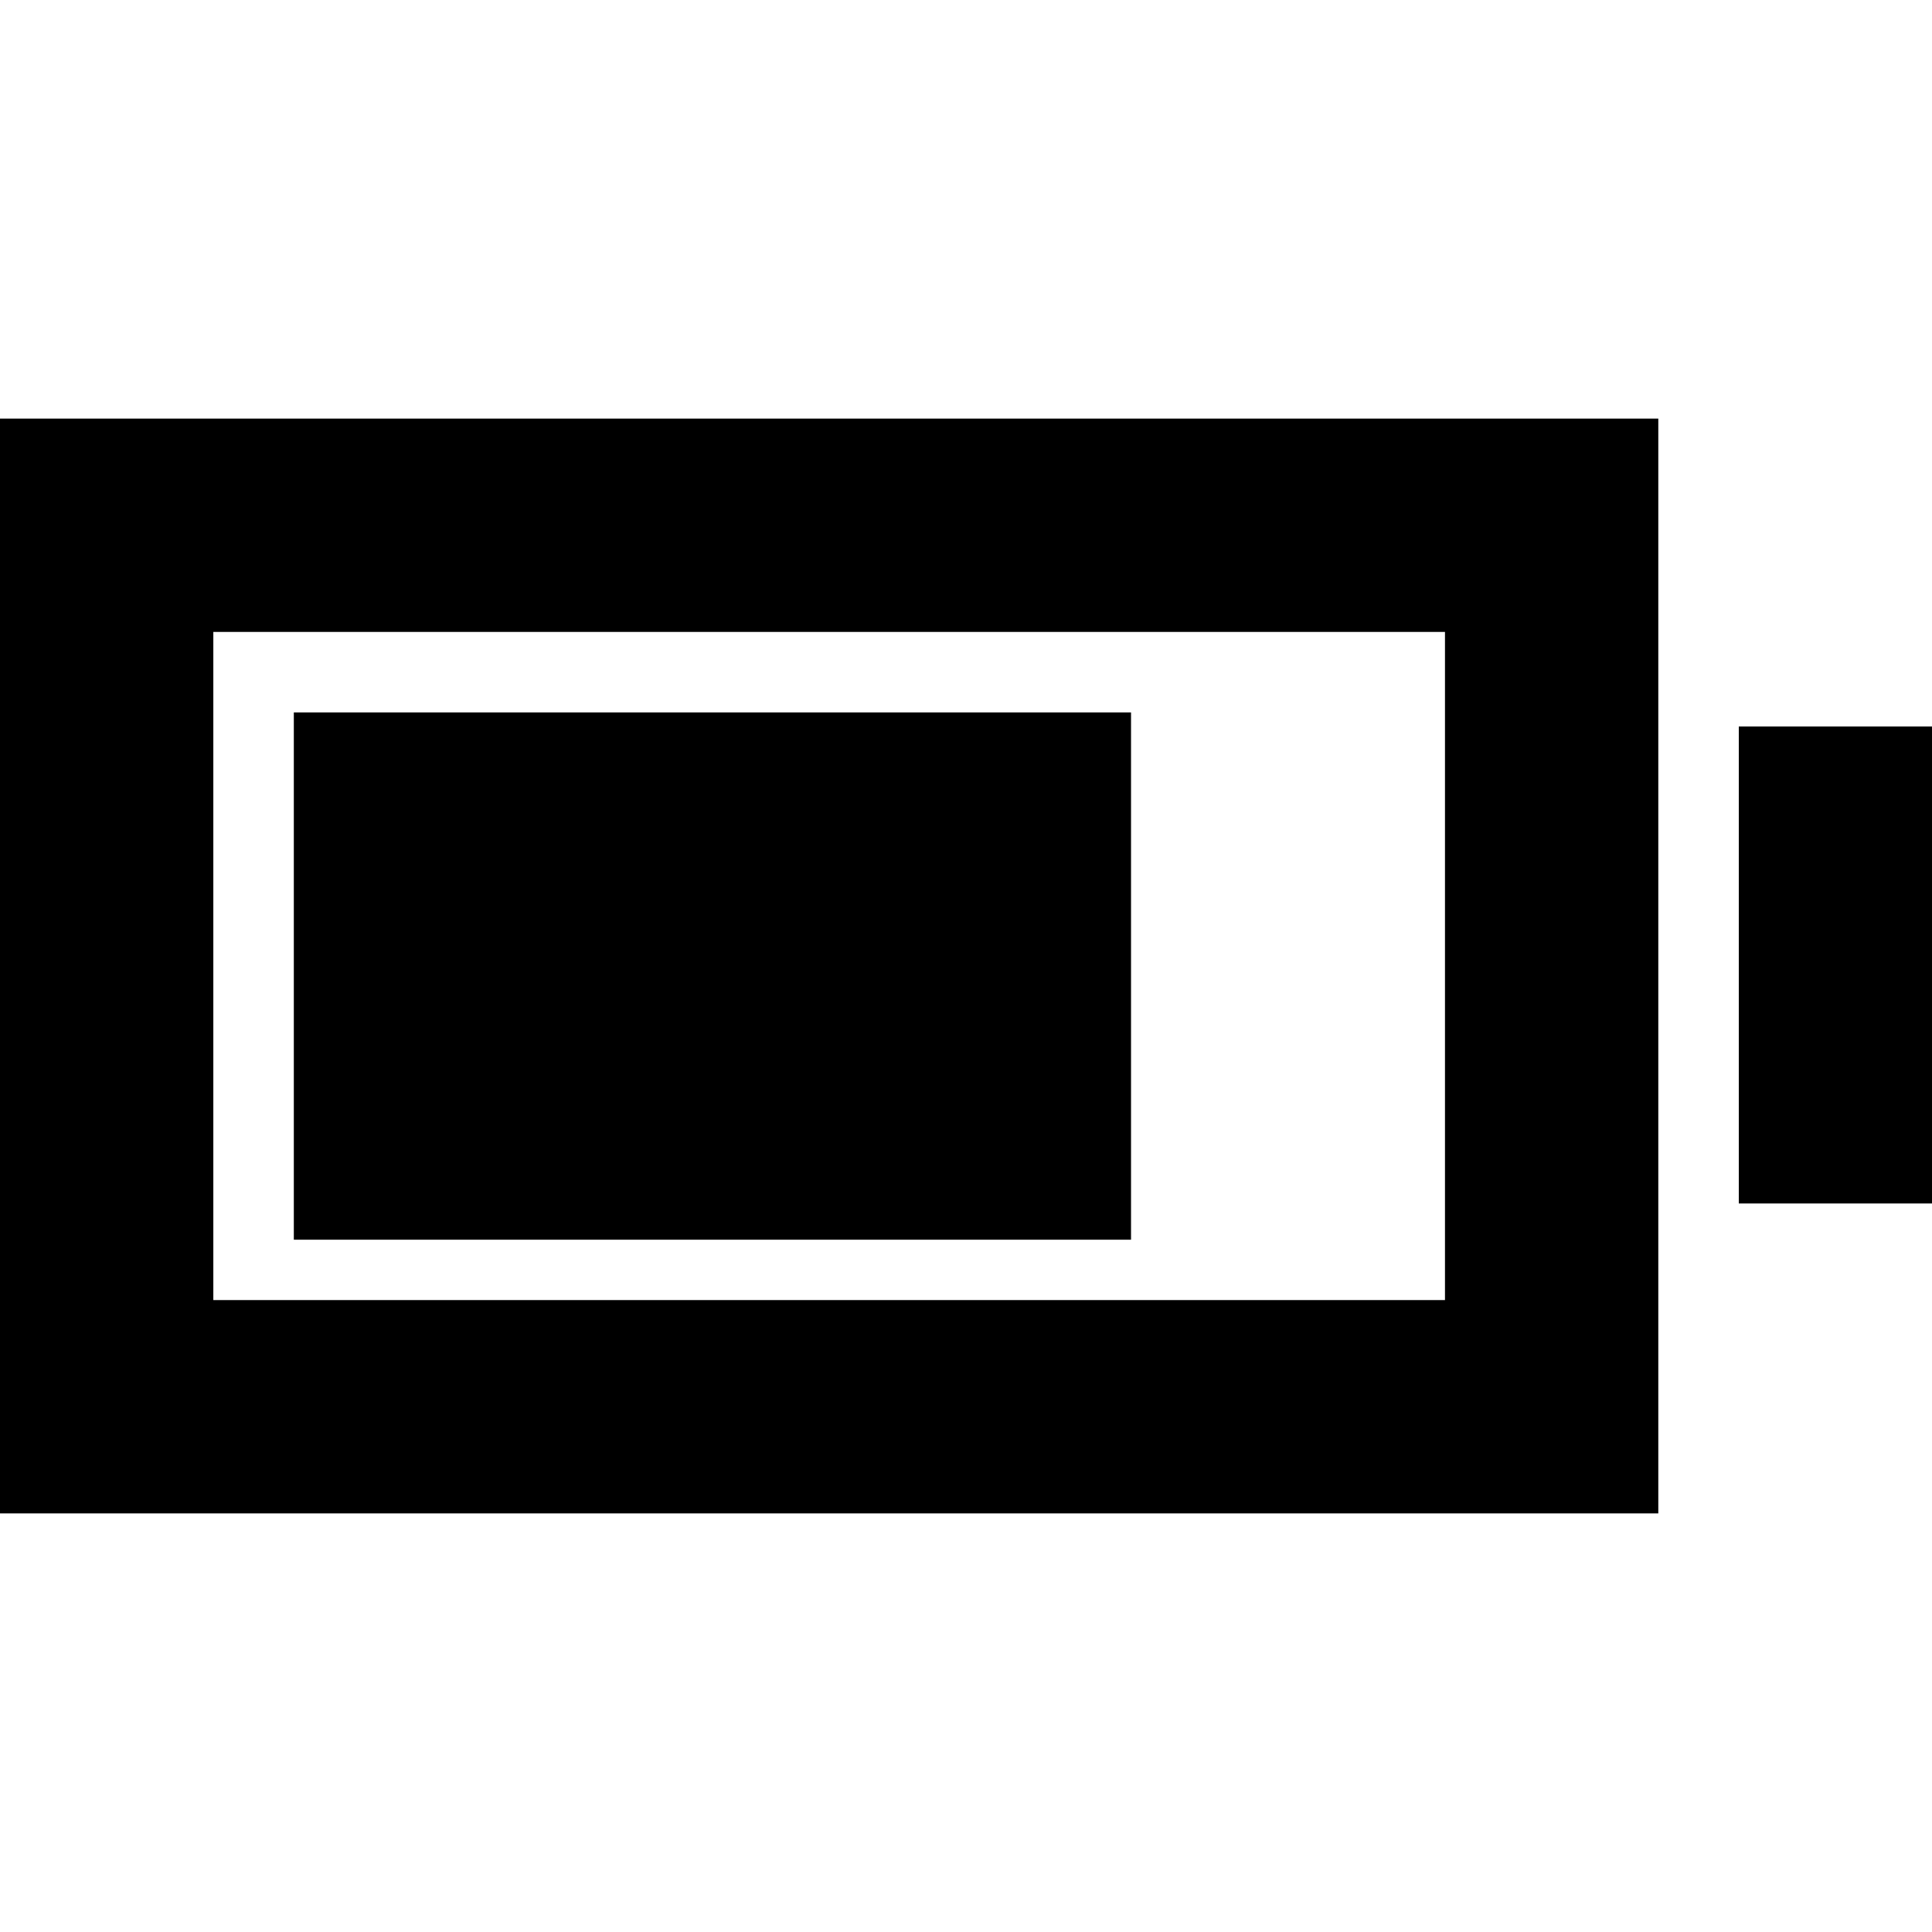 <svg xmlns="http://www.w3.org/2000/svg" height="24" viewBox="0 -960 960 960" width="24"><path d="M146-344v-262h416v262H146ZM0-208v-544h824v544H0Zm106-106h612v-332H106v332Zm758-48v-237h96v237h-96Z"/></svg>